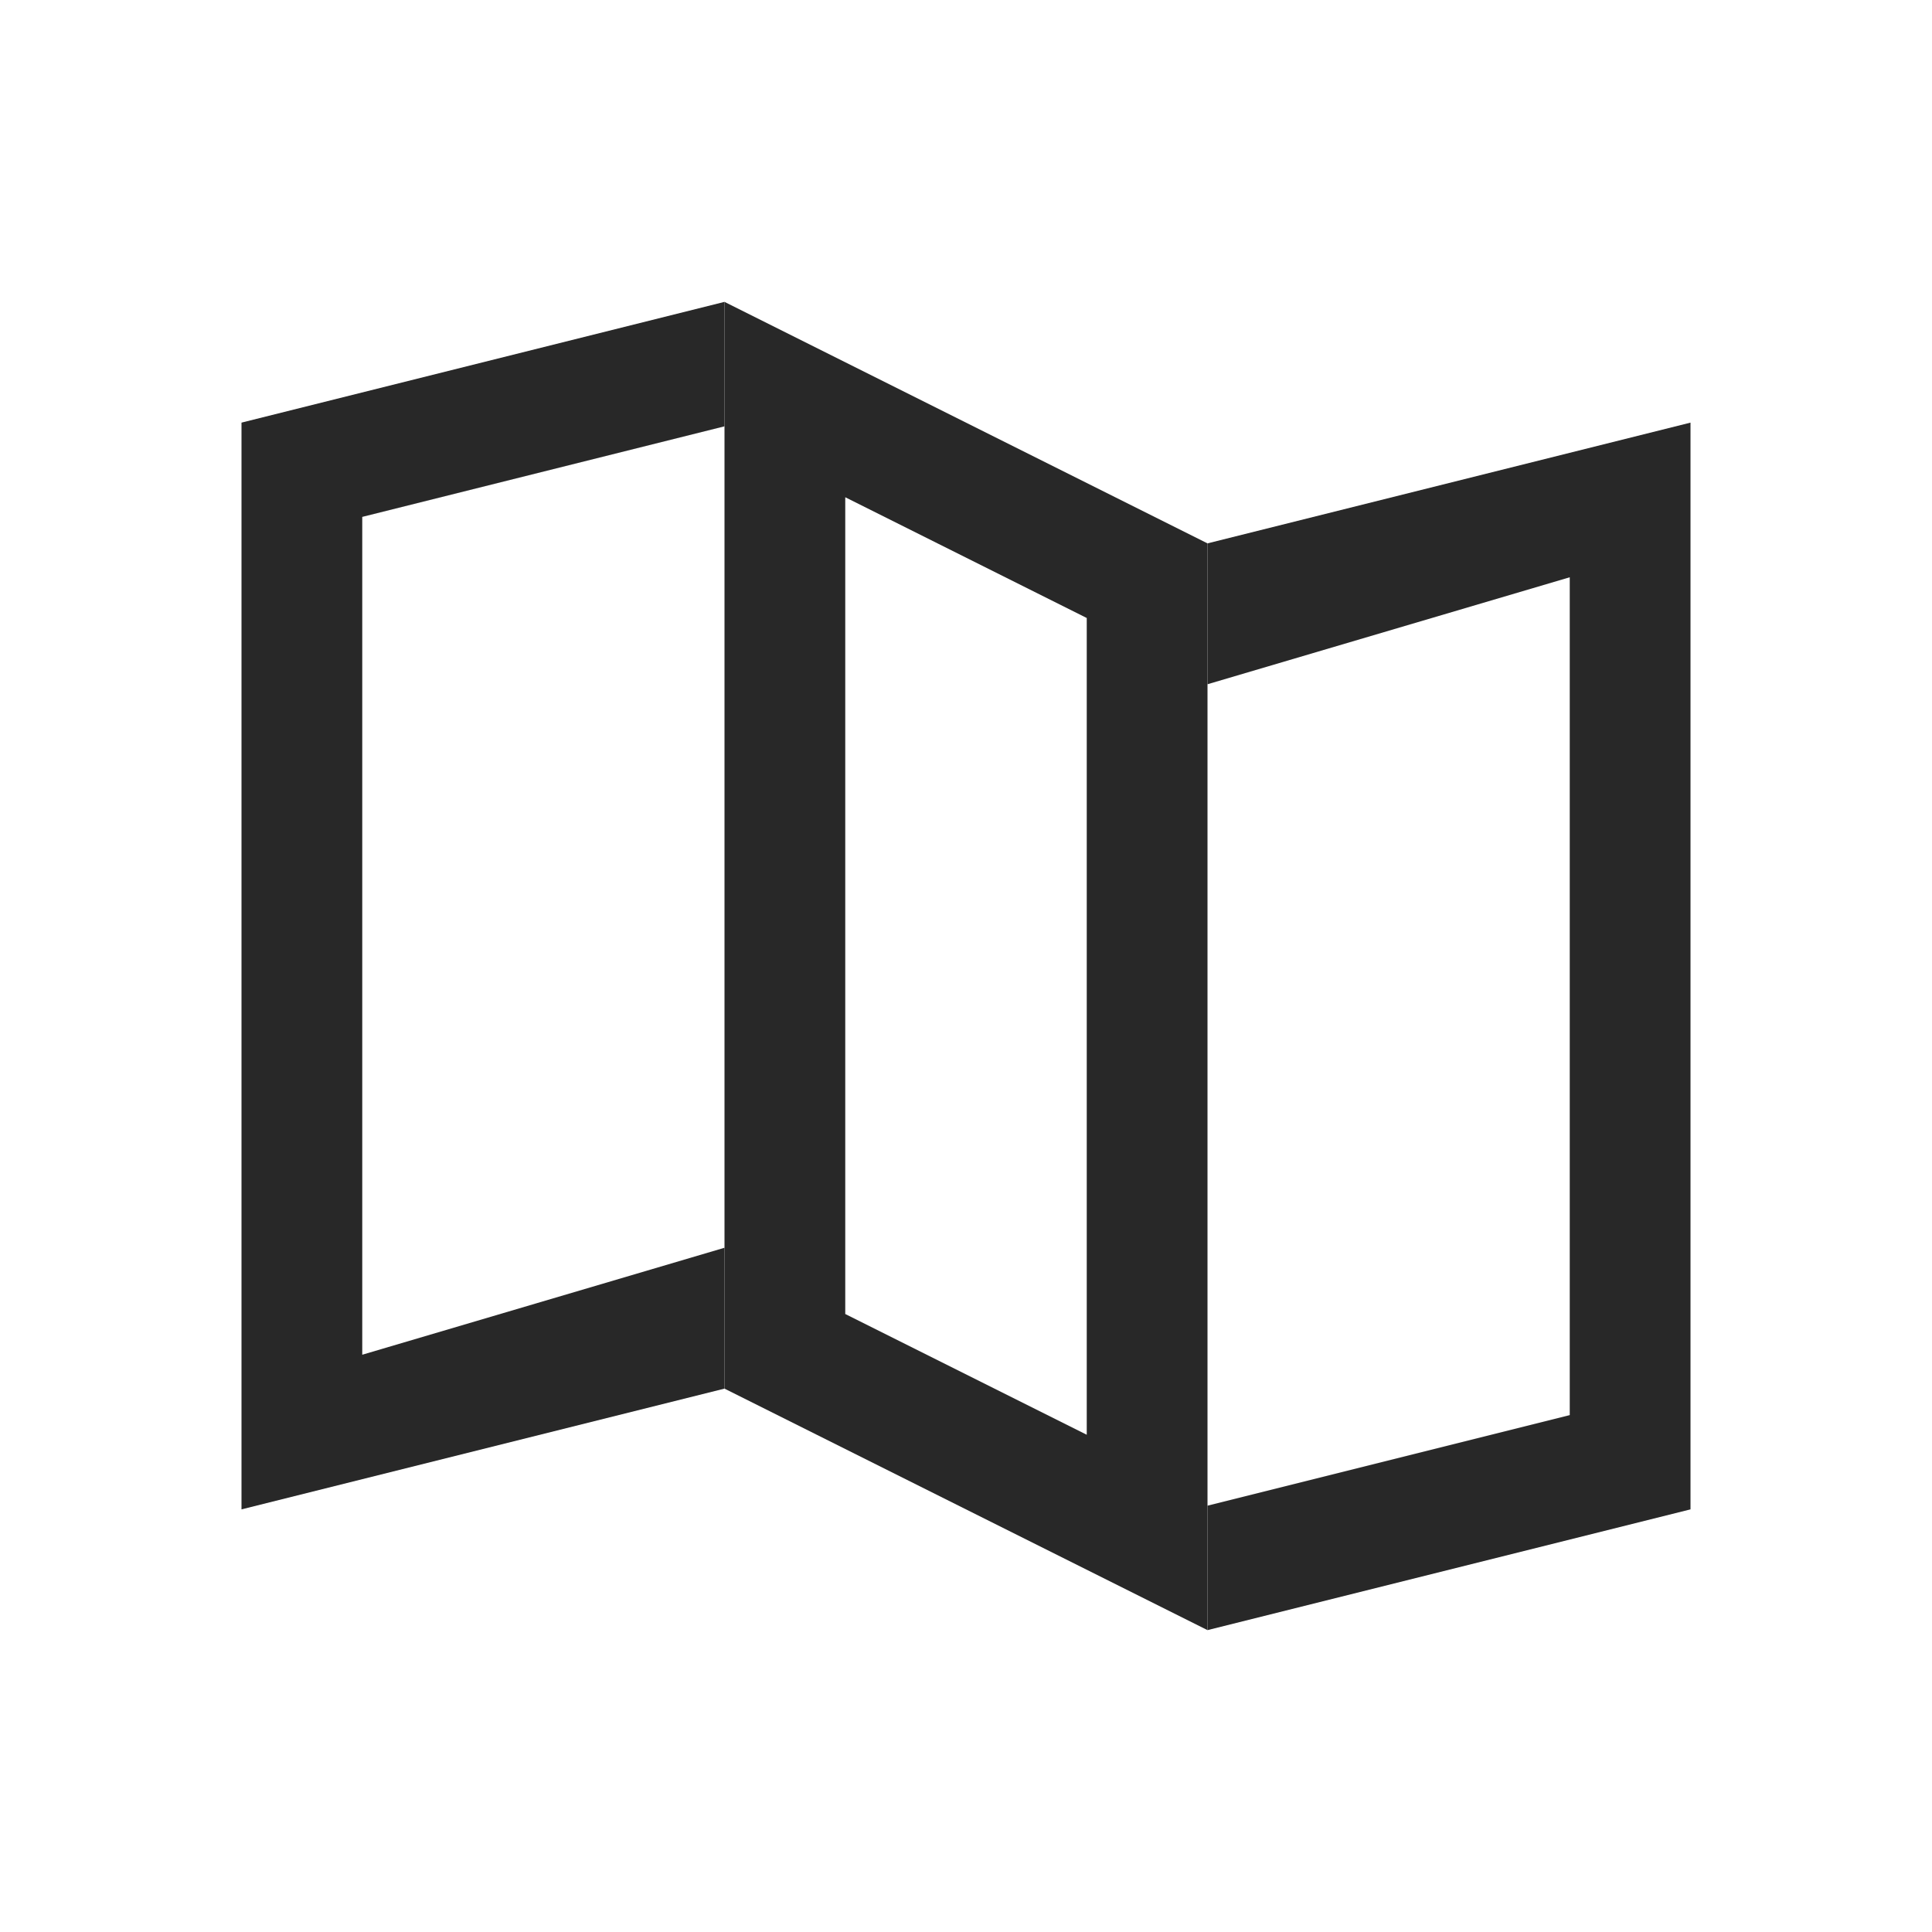 <svg width="24" height="24" viewBox="0 0 24 24" fill="none" xmlns="http://www.w3.org/2000/svg">
<path fill-rule="evenodd" clip-rule="evenodd" d="M9 3.75L3 5.25V18.75L9 17.25V15.5L4.5 16.829V6.421L9 5.296V3.75Z" fill="#282828"/>
<path fill-rule="evenodd" clip-rule="evenodd" d="M15 20.25V6.75L9 3.75V17.25L15 20.25ZM13.5 17.823V7.677L10.5 6.177V16.323L13.5 17.823Z" fill="#282828"/>
<path fill-rule="evenodd" clip-rule="evenodd" d="M15 20.25L21 18.75V5.25L15 6.75V8.5L19.5 7.171V17.579L15 18.704V20.25Z" fill="#282828"/>
</svg>
